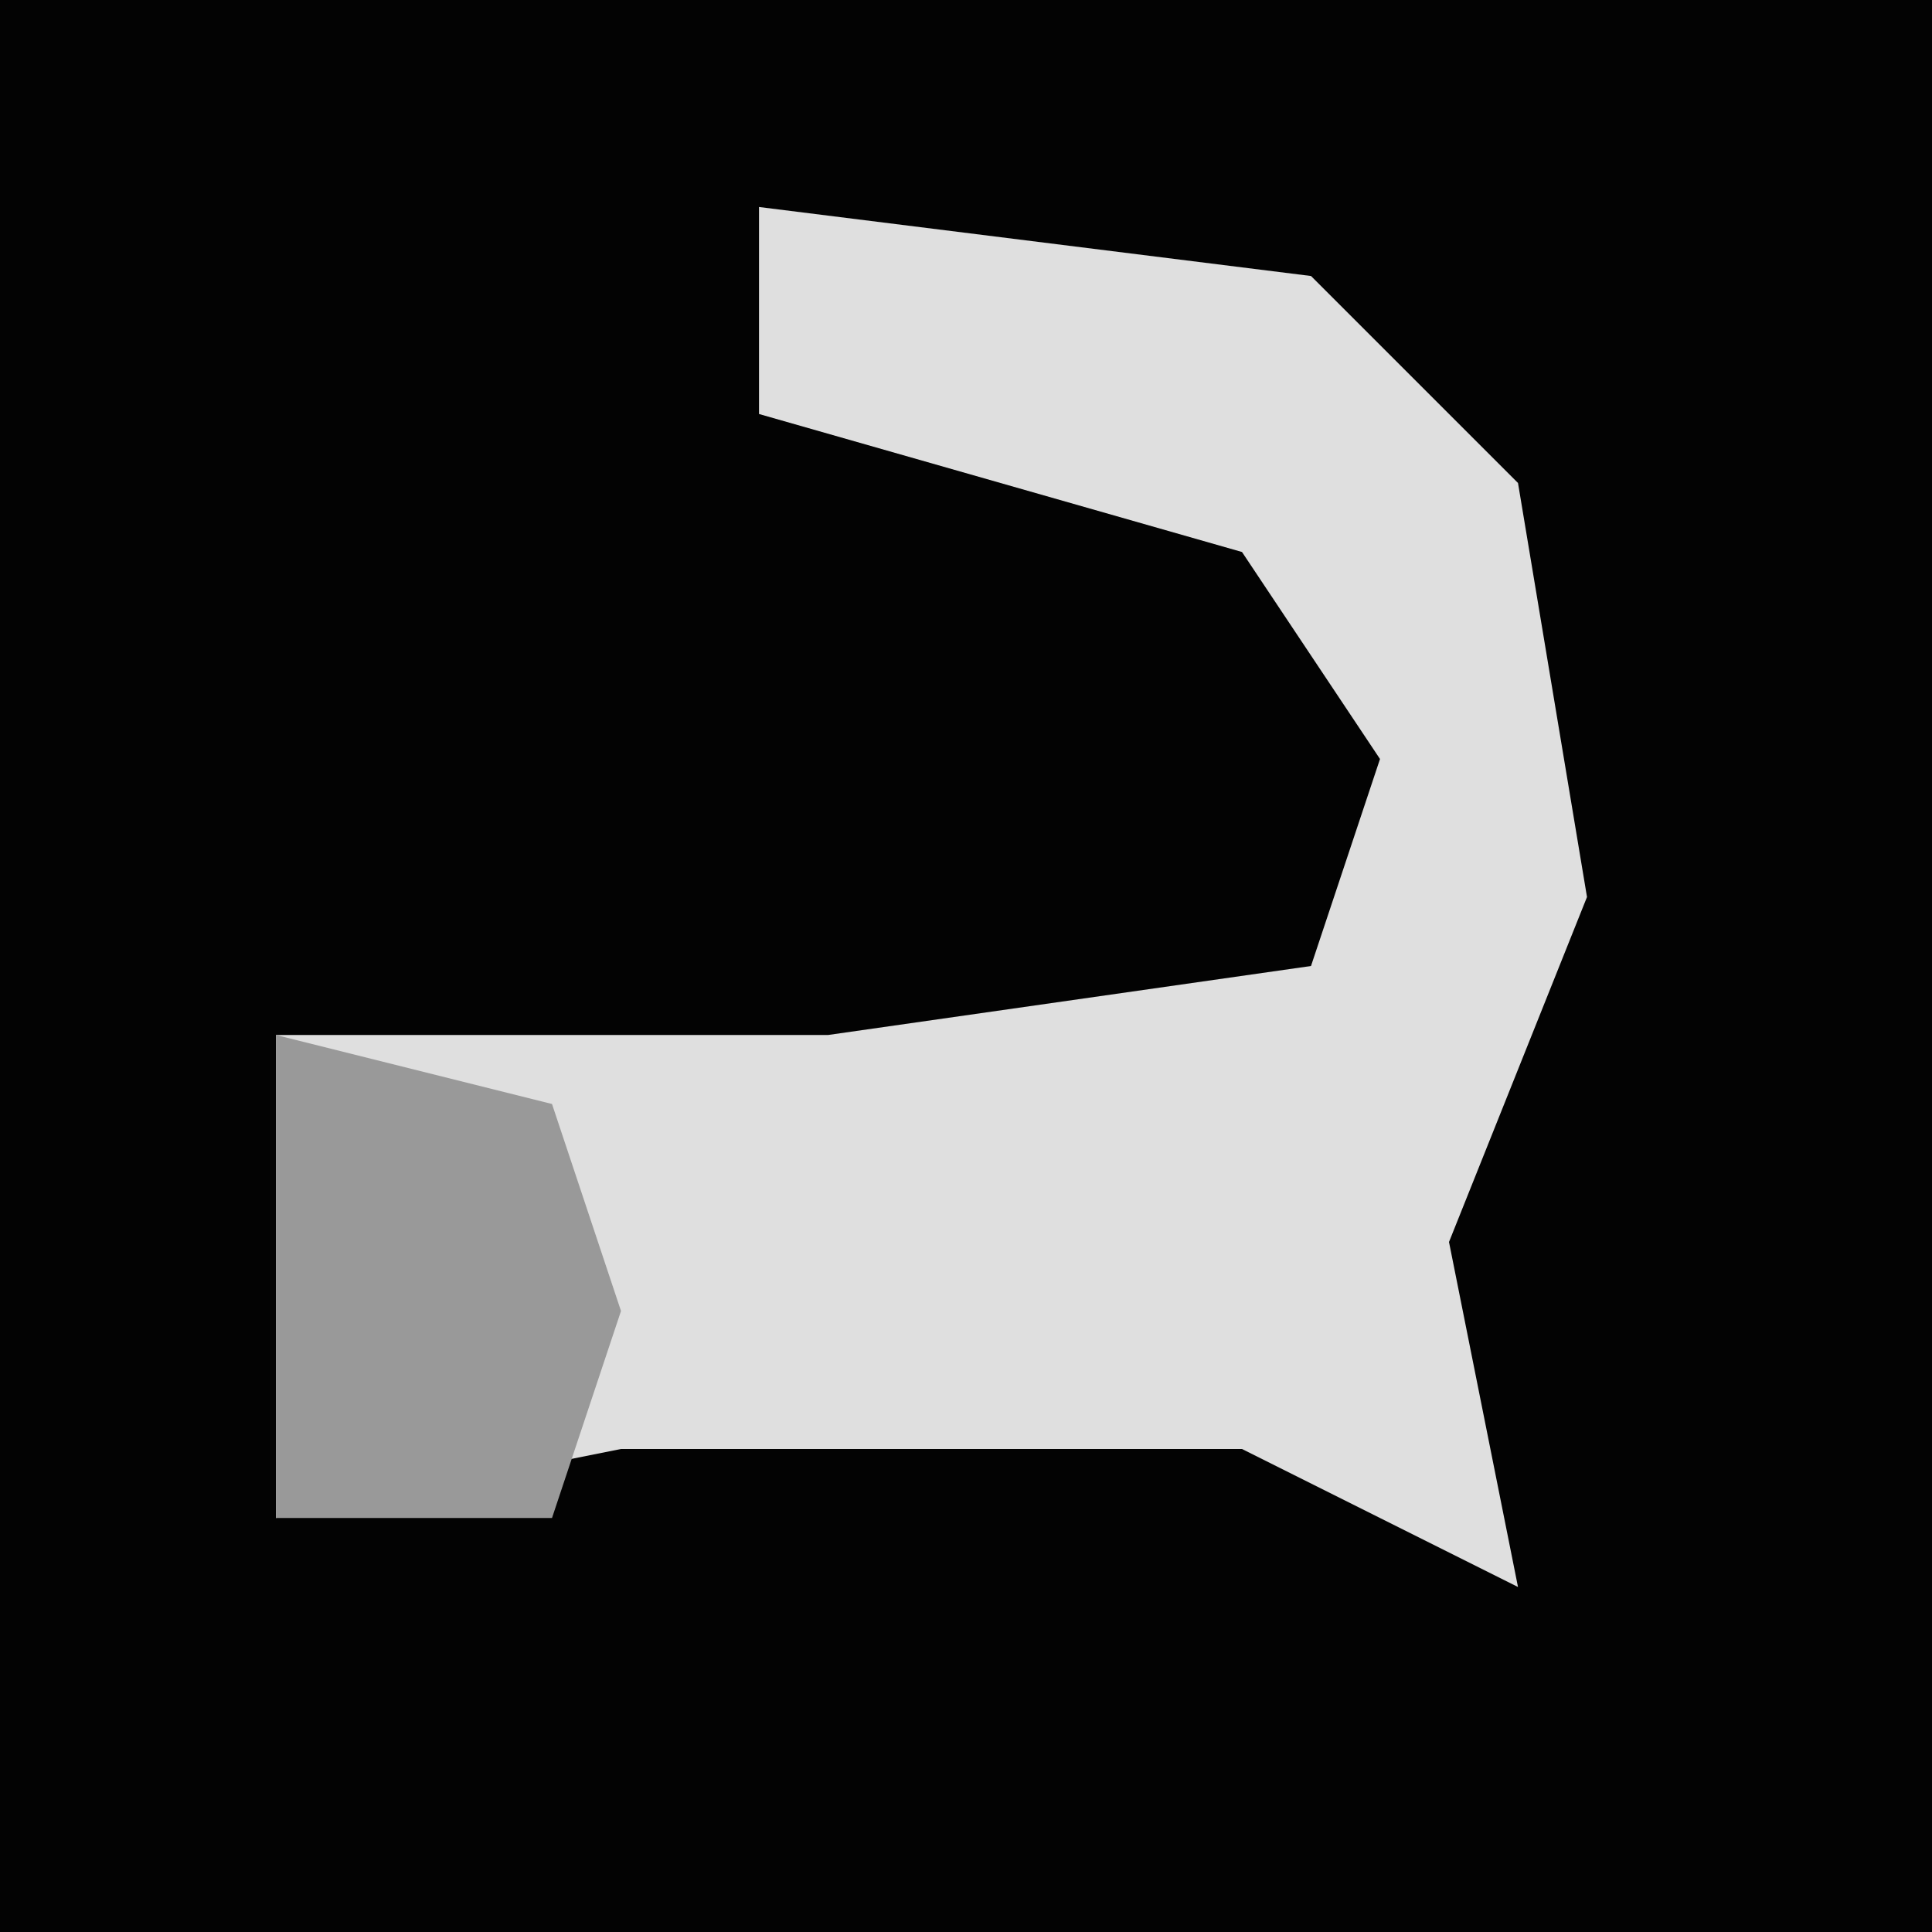 <?xml version="1.0" encoding="UTF-8"?>
<svg version="1.1" xmlns="http://www.w3.org/2000/svg" width="28" height="28">
<path d="M0,0 L28,0 L28,28 L0,28 Z " fill="#030303" transform="translate(0,0)"/>
<path d="M0,0 L8,1 L11,4 L12,10 L10,15 L11,20 L7,18 L-2,18 L-7,19 L-7,12 L1,12 L8,11 L9,8 L7,5 L0,3 Z " fill="#DFDFDF" transform="translate(11,3)"/>
<path d="M0,0 L4,1 L5,4 L4,7 L0,7 Z " fill="#999999" transform="translate(4,15)"/>
</svg>
